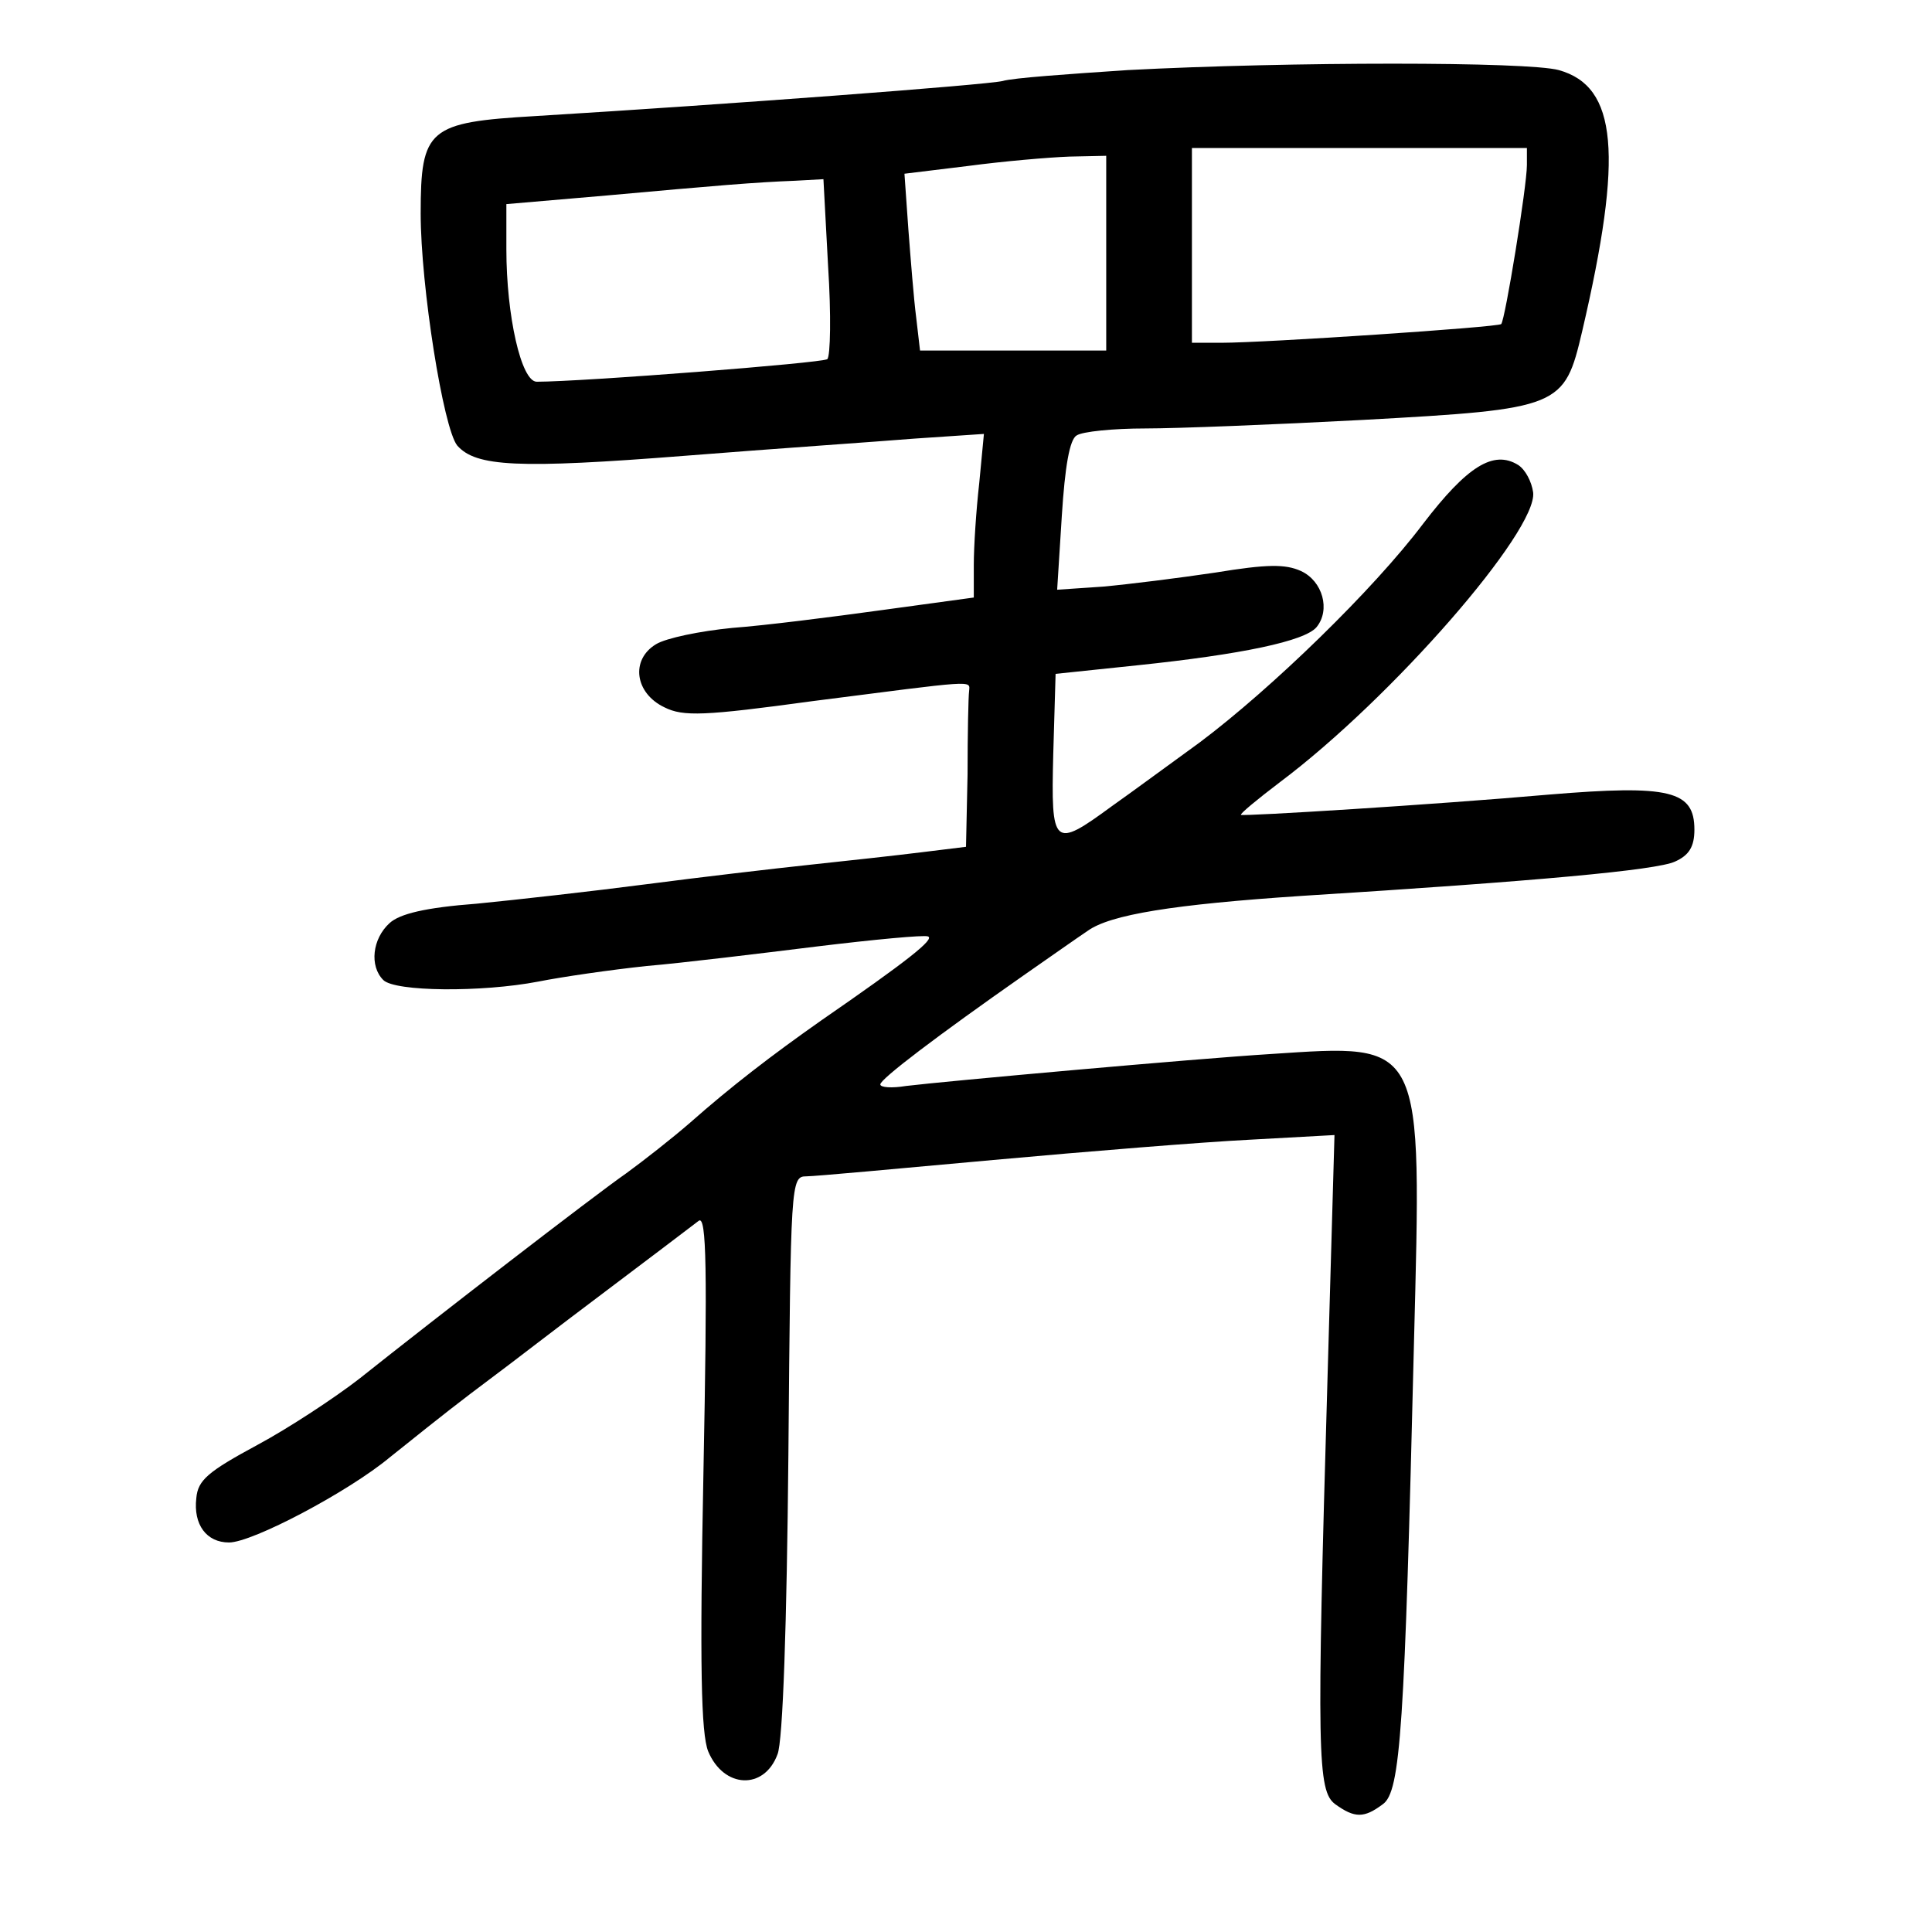 <?xml version="1.0" standalone="no"?>
<!DOCTYPE svg PUBLIC "-//W3C//DTD SVG 20010904//EN"
 "http://www.w3.org/TR/2001/REC-SVG-20010904/DTD/svg10.dtd">
<svg version="1.0" xmlns="http://www.w3.org/2000/svg"
 width="248pt" height="248pt" viewBox="0 0 248 248"
 preserveAspectRatio="xMidYMid meet">
<g transform="translate(0,248) scale(0.1,-0.1)"
fill="#000000" stroke="none">
<path d="M1447 2390 c-75 -5 -147 -10 -160 -14 -21 -5 -353 -30 -600 -45 -137
-8 -147 -16 -147 -125 0 -93 29 -276 47 -298 24 -27 77 -30 293 -13 113 9 245
18 294 22 l89 6 -6 -63 c-4 -35 -7 -82 -7 -105 l0 -42 -117 -16 c-65 -9 -152
-20 -193 -23 -41 -4 -85 -13 -98 -21 -33 -20 -27 -63 11 -81 24 -12 51 -11
190 8 211 27 202 27 201 13 -1 -7 -2 -55 -2 -107 l-2 -93 -57 -7 c-32 -4 -96
-11 -143 -16 -47 -5 -141 -16 -210 -25 -69 -9 -167 -20 -218 -25 -66 -5 -99
-13 -112 -25 -22 -20 -26 -55 -8 -73 15 -15 126 -16 199 -2 30 6 92 15 139 20
47 4 145 16 218 25 74 9 138 15 143 13 10 -3 -27 -32 -137 -108 -64 -45 -116
-85 -168 -131 -23 -20 -60 -49 -82 -65 -43 -30 -245 -186 -343 -264 -31 -24
-90 -63 -131 -85 -63 -34 -76 -45 -78 -68 -4 -34 13 -57 42 -57 30 0 153 65
206 109 25 20 71 57 104 82 32 24 73 55 91 69 27 21 159 120 202 153 10 7 11
-63 6 -321 -5 -252 -3 -337 6 -360 20 -48 72 -50 89 -4 7 16 12 170 14 384 3
350 3 358 23 358 11 0 119 10 240 21 121 11 269 23 329 26 l109 6 -9 -314
c-14 -481 -13 -528 10 -545 25 -18 37 -18 61 0 23 16 28 99 40 591 10 392 14
385 -184 372 -97 -6 -419 -35 -468 -41 -18 -3 -33 -2 -33 2 0 7 74 63 184 140
33 23 70 49 82 57 29 21 110 34 275 45 303 19 455 33 479 44 18 8 25 19 25 41
0 50 -31 58 -187 45 -148 -13 -392 -28 -395 -26 -2 1 21 20 50 42 144 108 331
323 325 372 -2 14 -10 29 -19 35 -32 20 -66 -2 -122 -75 -64 -85 -195 -212
-287 -281 -36 -26 -86 -63 -113 -82 -75 -55 -78 -52 -75 67 l3 103 105 11
c134 14 215 31 230 49 18 22 8 59 -20 72 -20 9 -43 9 -110 -2 -47 -7 -111 -15
-144 -18 l-59 -4 6 95 c4 63 10 98 19 103 7 5 47 9 88 9 41 0 167 5 280 11
254 14 258 16 281 114 53 227 45 314 -30 335 -40 11 -344 11 -554 0z m513
-122 c0 -27 -28 -199 -33 -204 -4 -4 -303 -24 -359 -24 l-38 0 0 125 0 125
215 0 215 0 0 -22z m-540 -113 l0 -125 -119 0 -120 0 -5 43 c-3 23 -7 74 -10
113 l-5 71 82 10 c45 6 103 11 130 12 l47 1 0 -125z m-357 -17 c4 -62 3 -115
-1 -119 -6 -5 -315 -29 -373 -29 -20 0 -39 85 -39 170 l0 58 128 11 c144 13
191 17 243 19 l36 2 6 -112z"/>
</g>
</svg>
